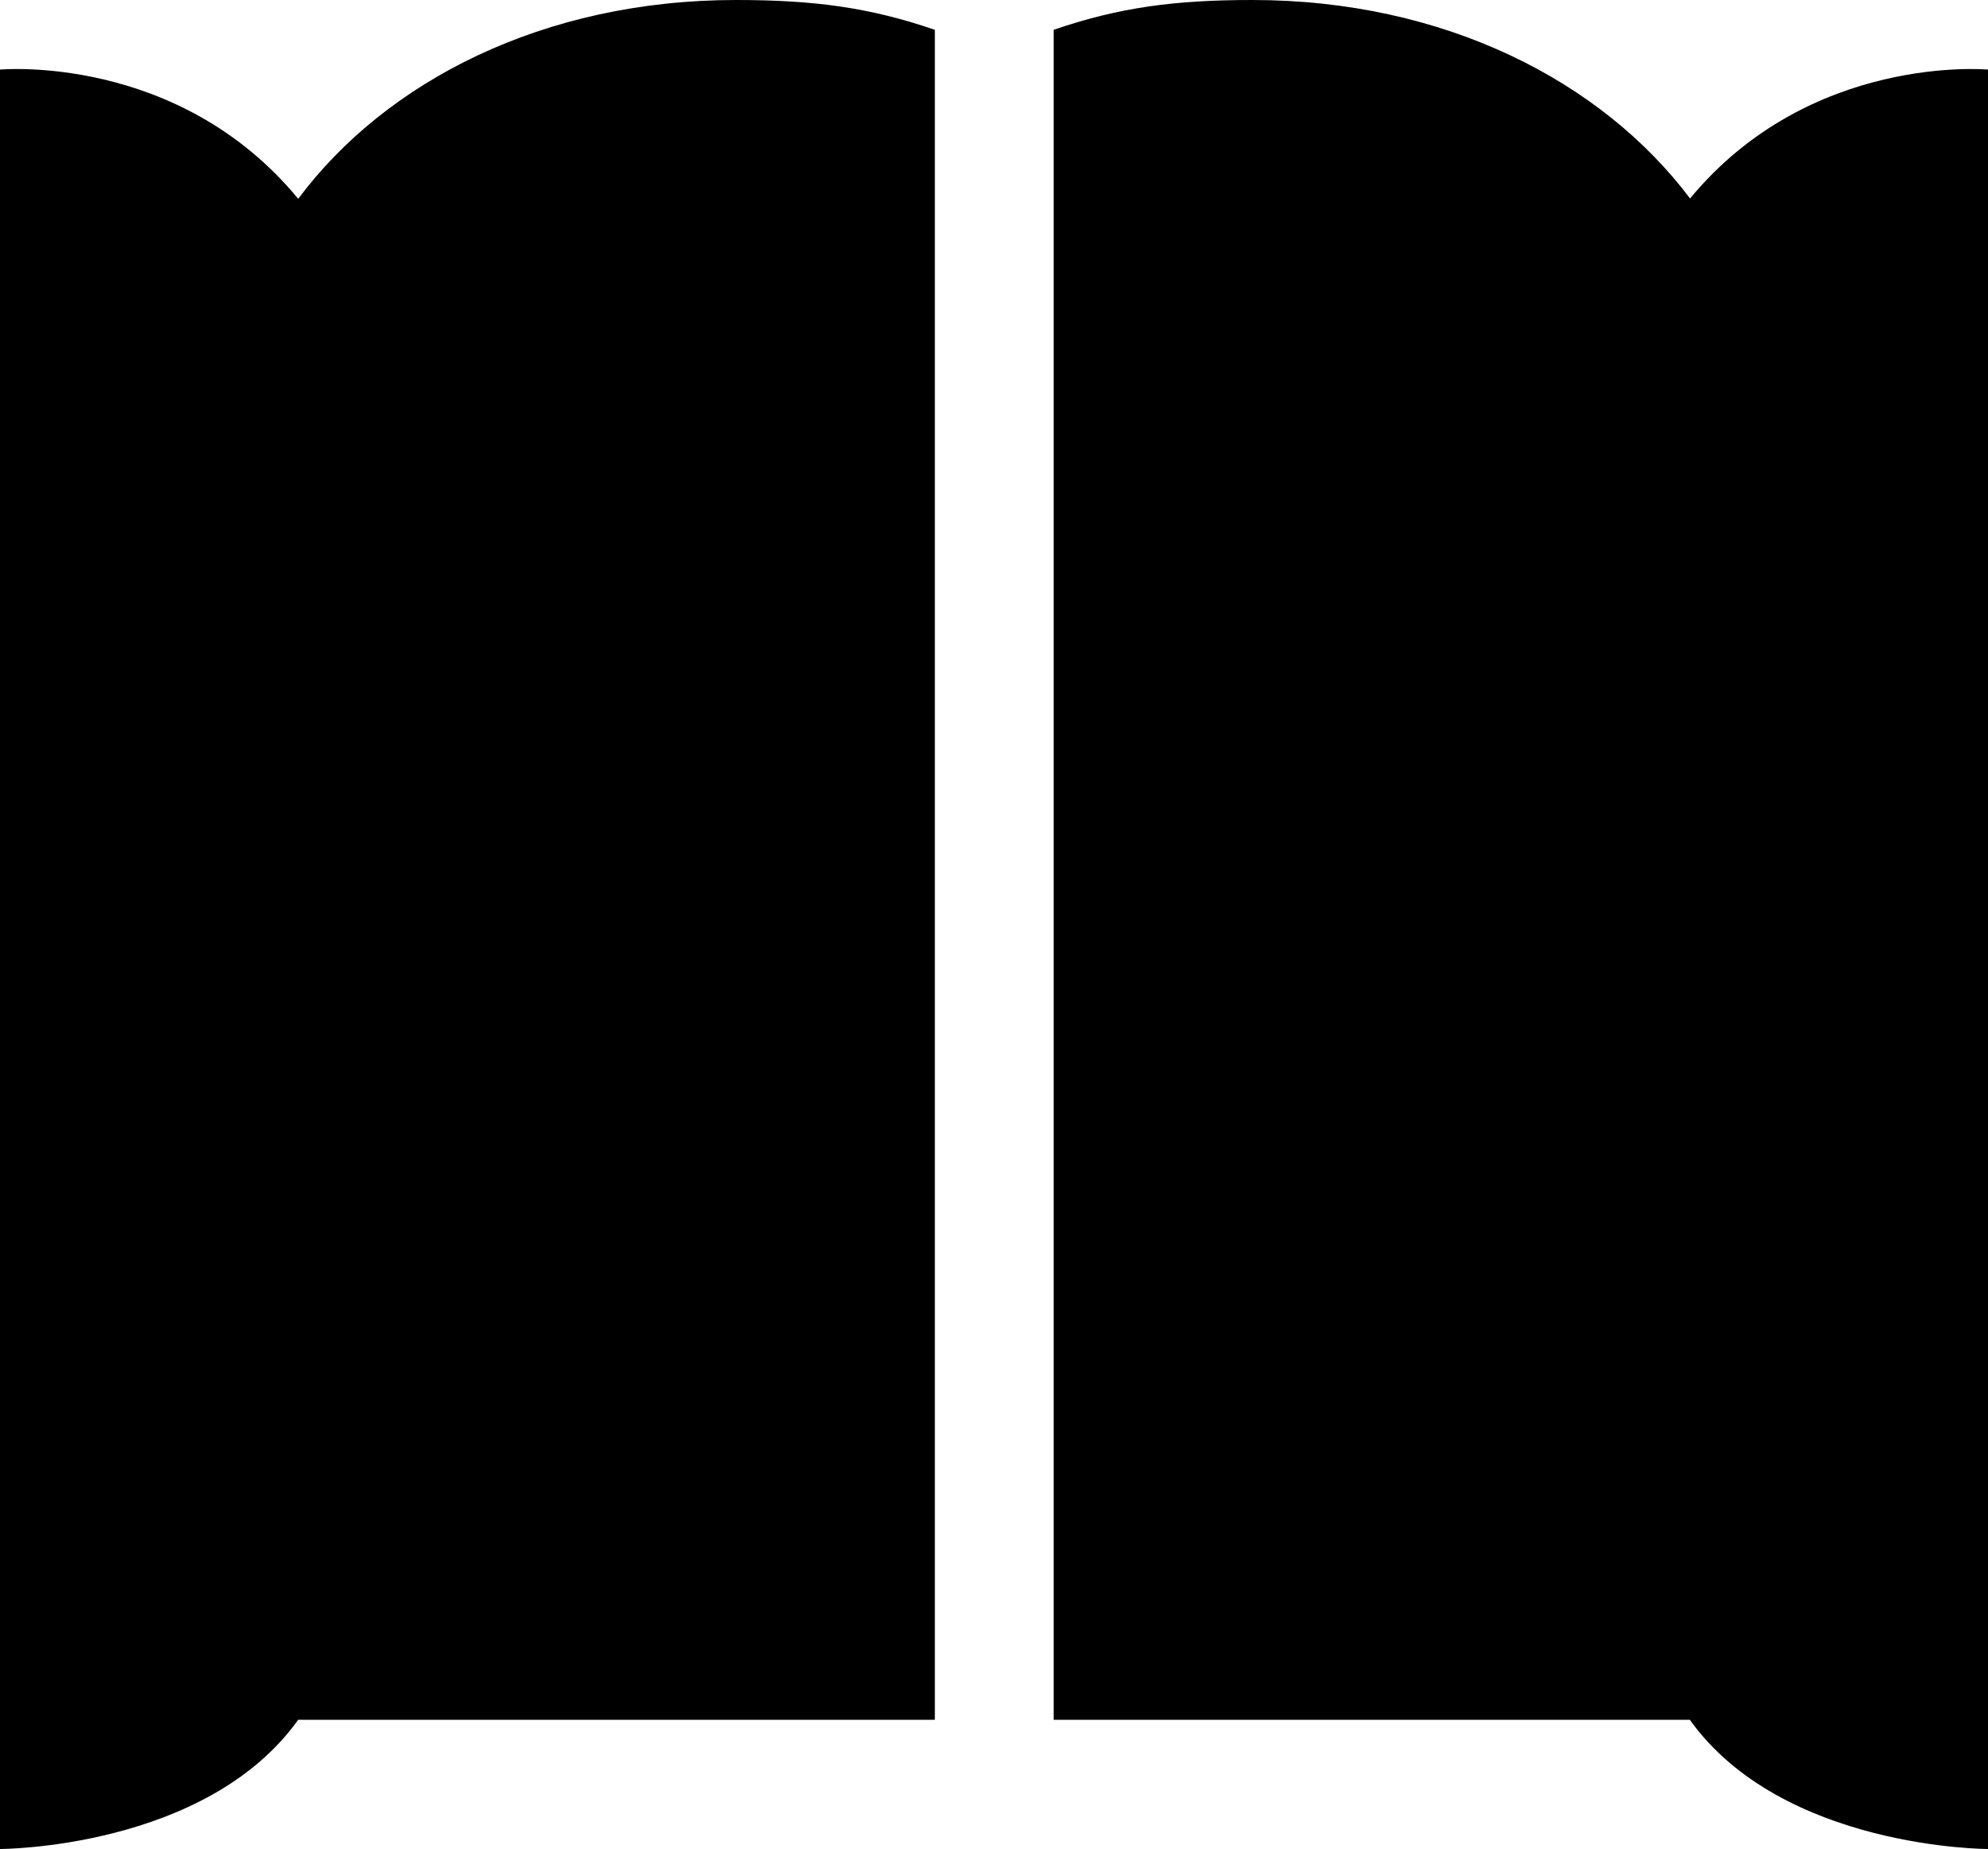 <svg xmlns="http://www.w3.org/2000/svg" viewBox="0 0 200 186">
    <title>logomark (filled), by caneco</title>
    <path d="M74.05,0c7.72,0,13.37.72,20,3V173H30c-9.3,13-30,13-30,13V7S17.91,5.33,30,20C38.83,8.17,54.68,0,74.05,0Zm96,20C161.17,8.17,145.32,0,126,0c-7.72,0-13.37.72-20,3V173h64c9.3,13,30,13,30,13V7S182.09,5.33,170,20Z" />
</svg>
